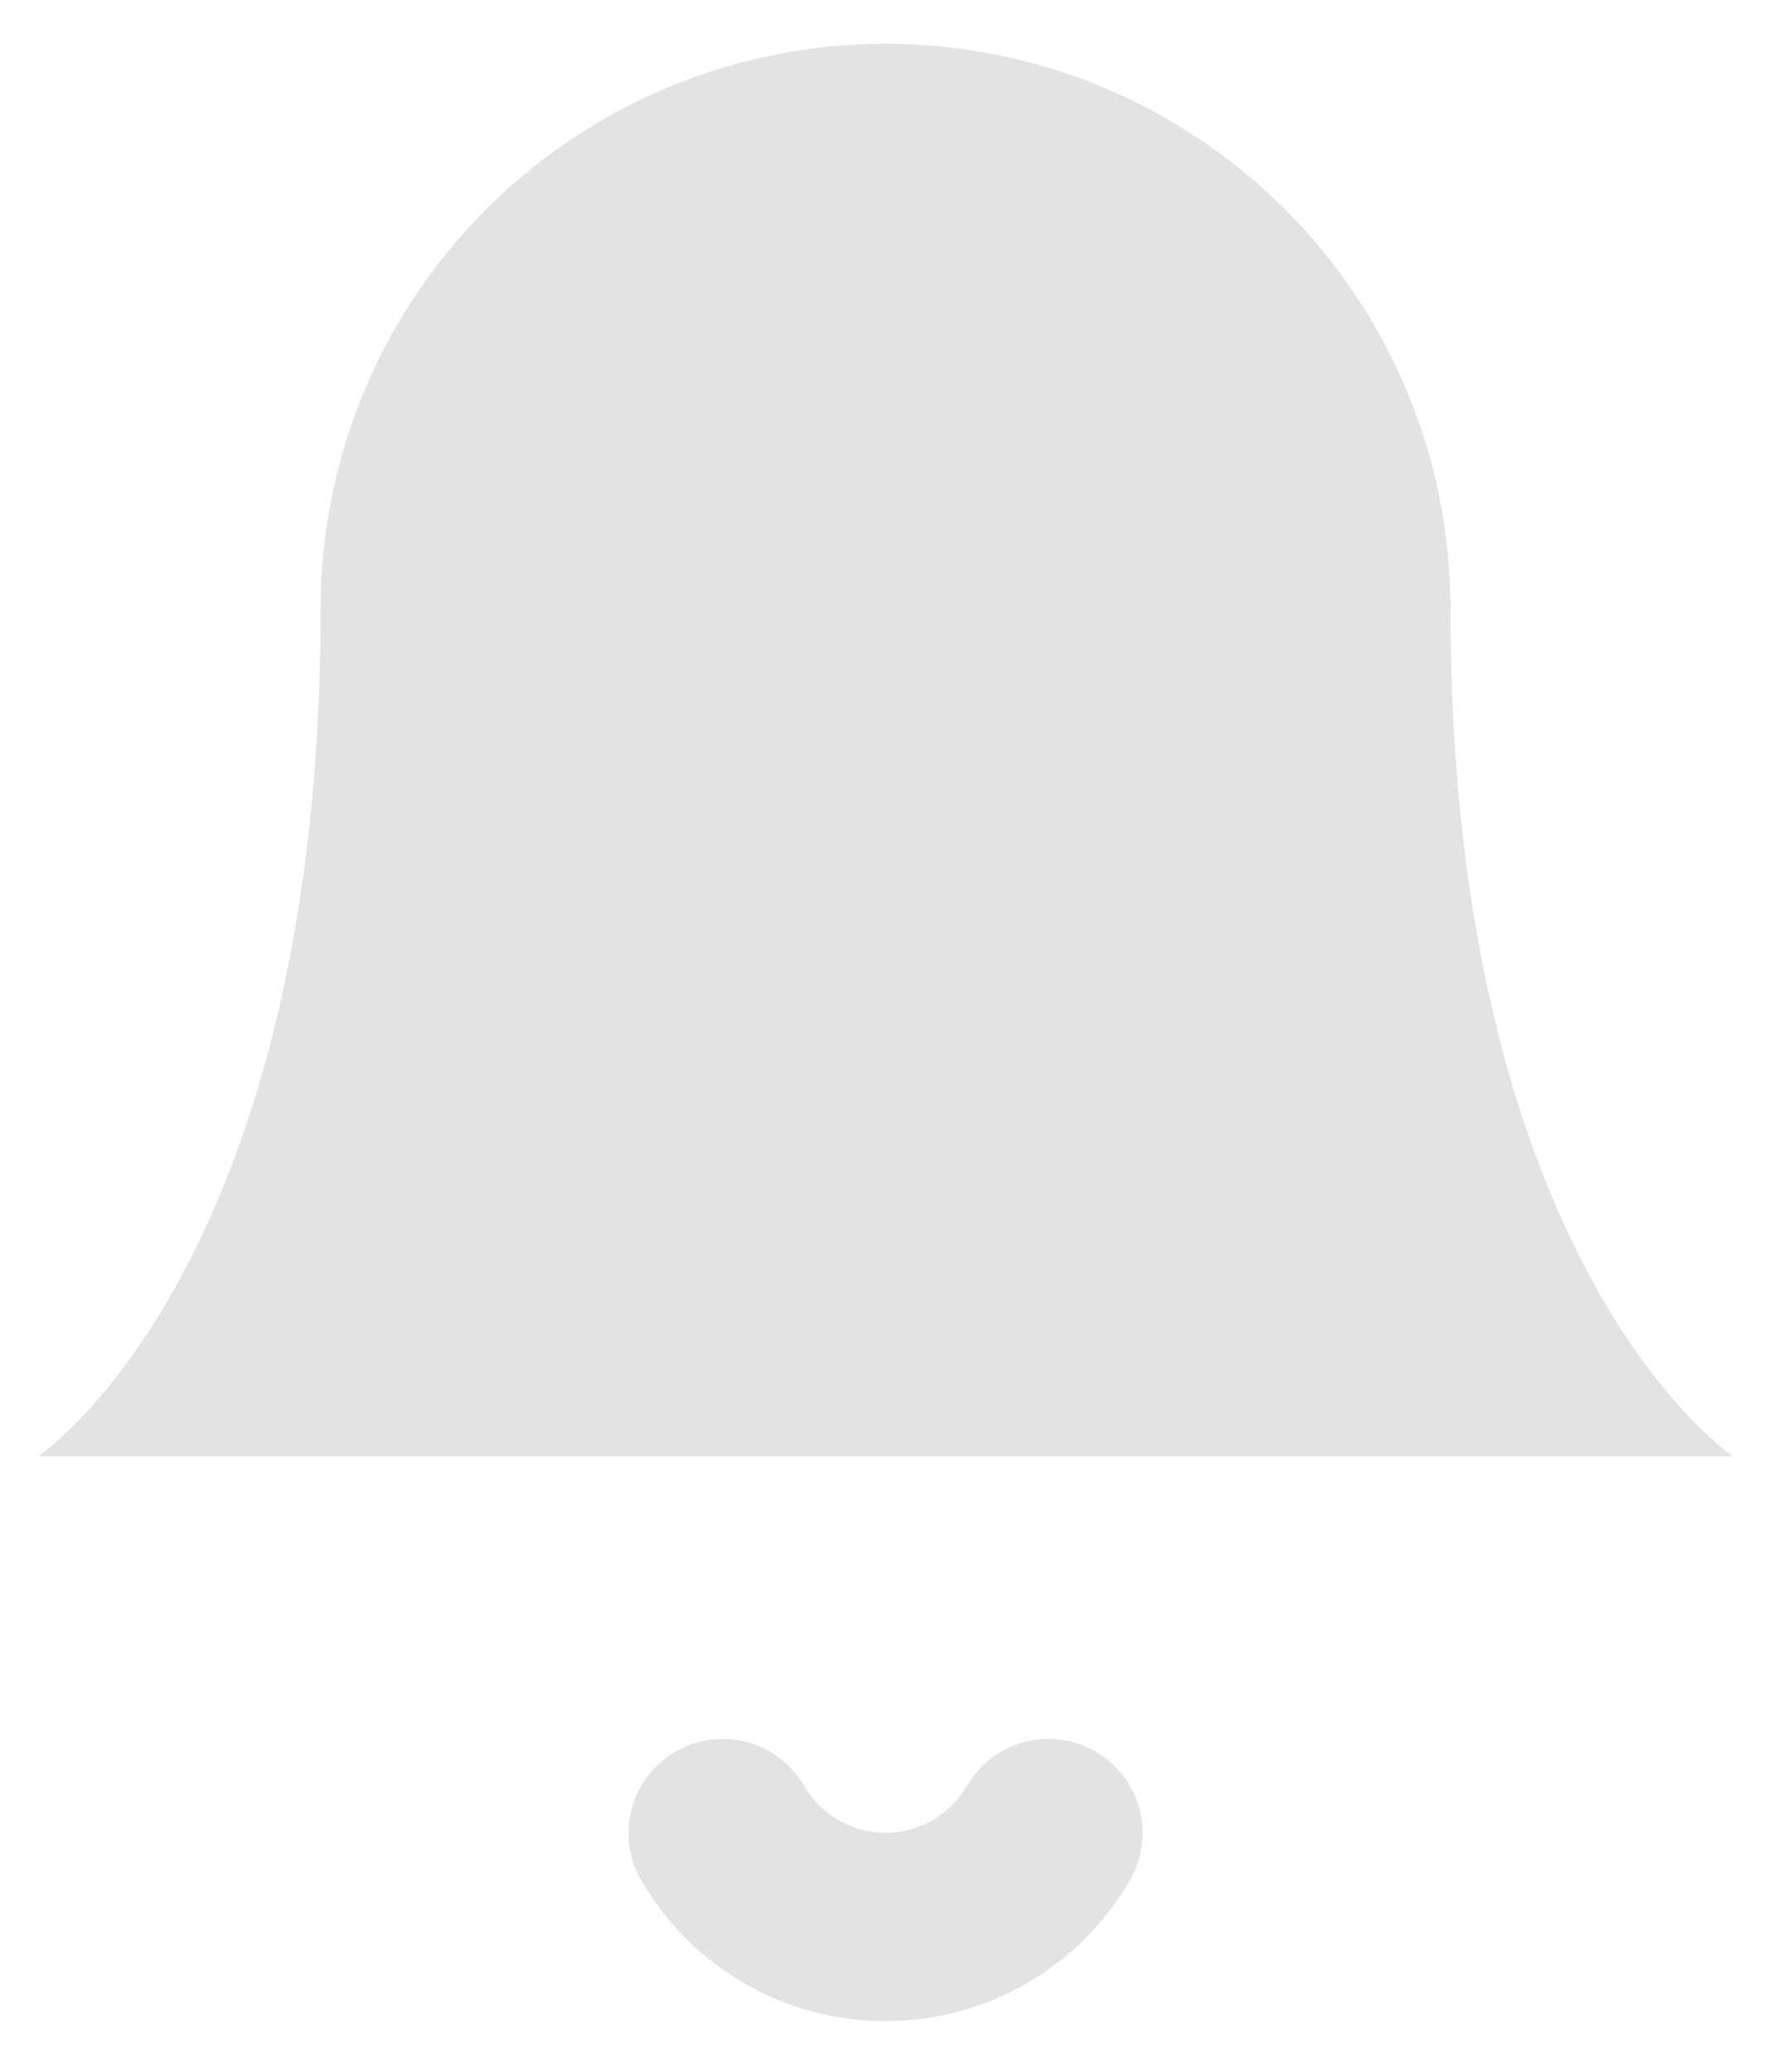 <svg width="19" height="22" viewBox="0 0 19 22" fill="none" xmlns="http://www.w3.org/2000/svg">
<path d="M15.405 6.465C15.405 4.874 14.773 3.348 13.648 2.223C12.522 1.097 10.996 0.465 9.405 0.465C7.814 0.465 6.288 1.097 5.162 2.223C4.037 3.348 3.405 4.874 3.405 6.465C3.405 13.465 0.405 15.465 0.405 15.465H18.405C18.405 15.465 15.405 13.465 15.405 6.465Z" fill="#E3E3E3"/>
<path d="M11.135 19.465C10.959 19.768 10.707 20.02 10.403 20.195C10.1 20.37 9.755 20.462 9.405 20.462C9.055 20.462 8.71 20.37 8.407 20.195C8.103 20.02 7.851 19.768 7.675 19.465" stroke="#E3E3E3" stroke-width="2" stroke-linecap="round" stroke-linejoin="round"/>
</svg>
